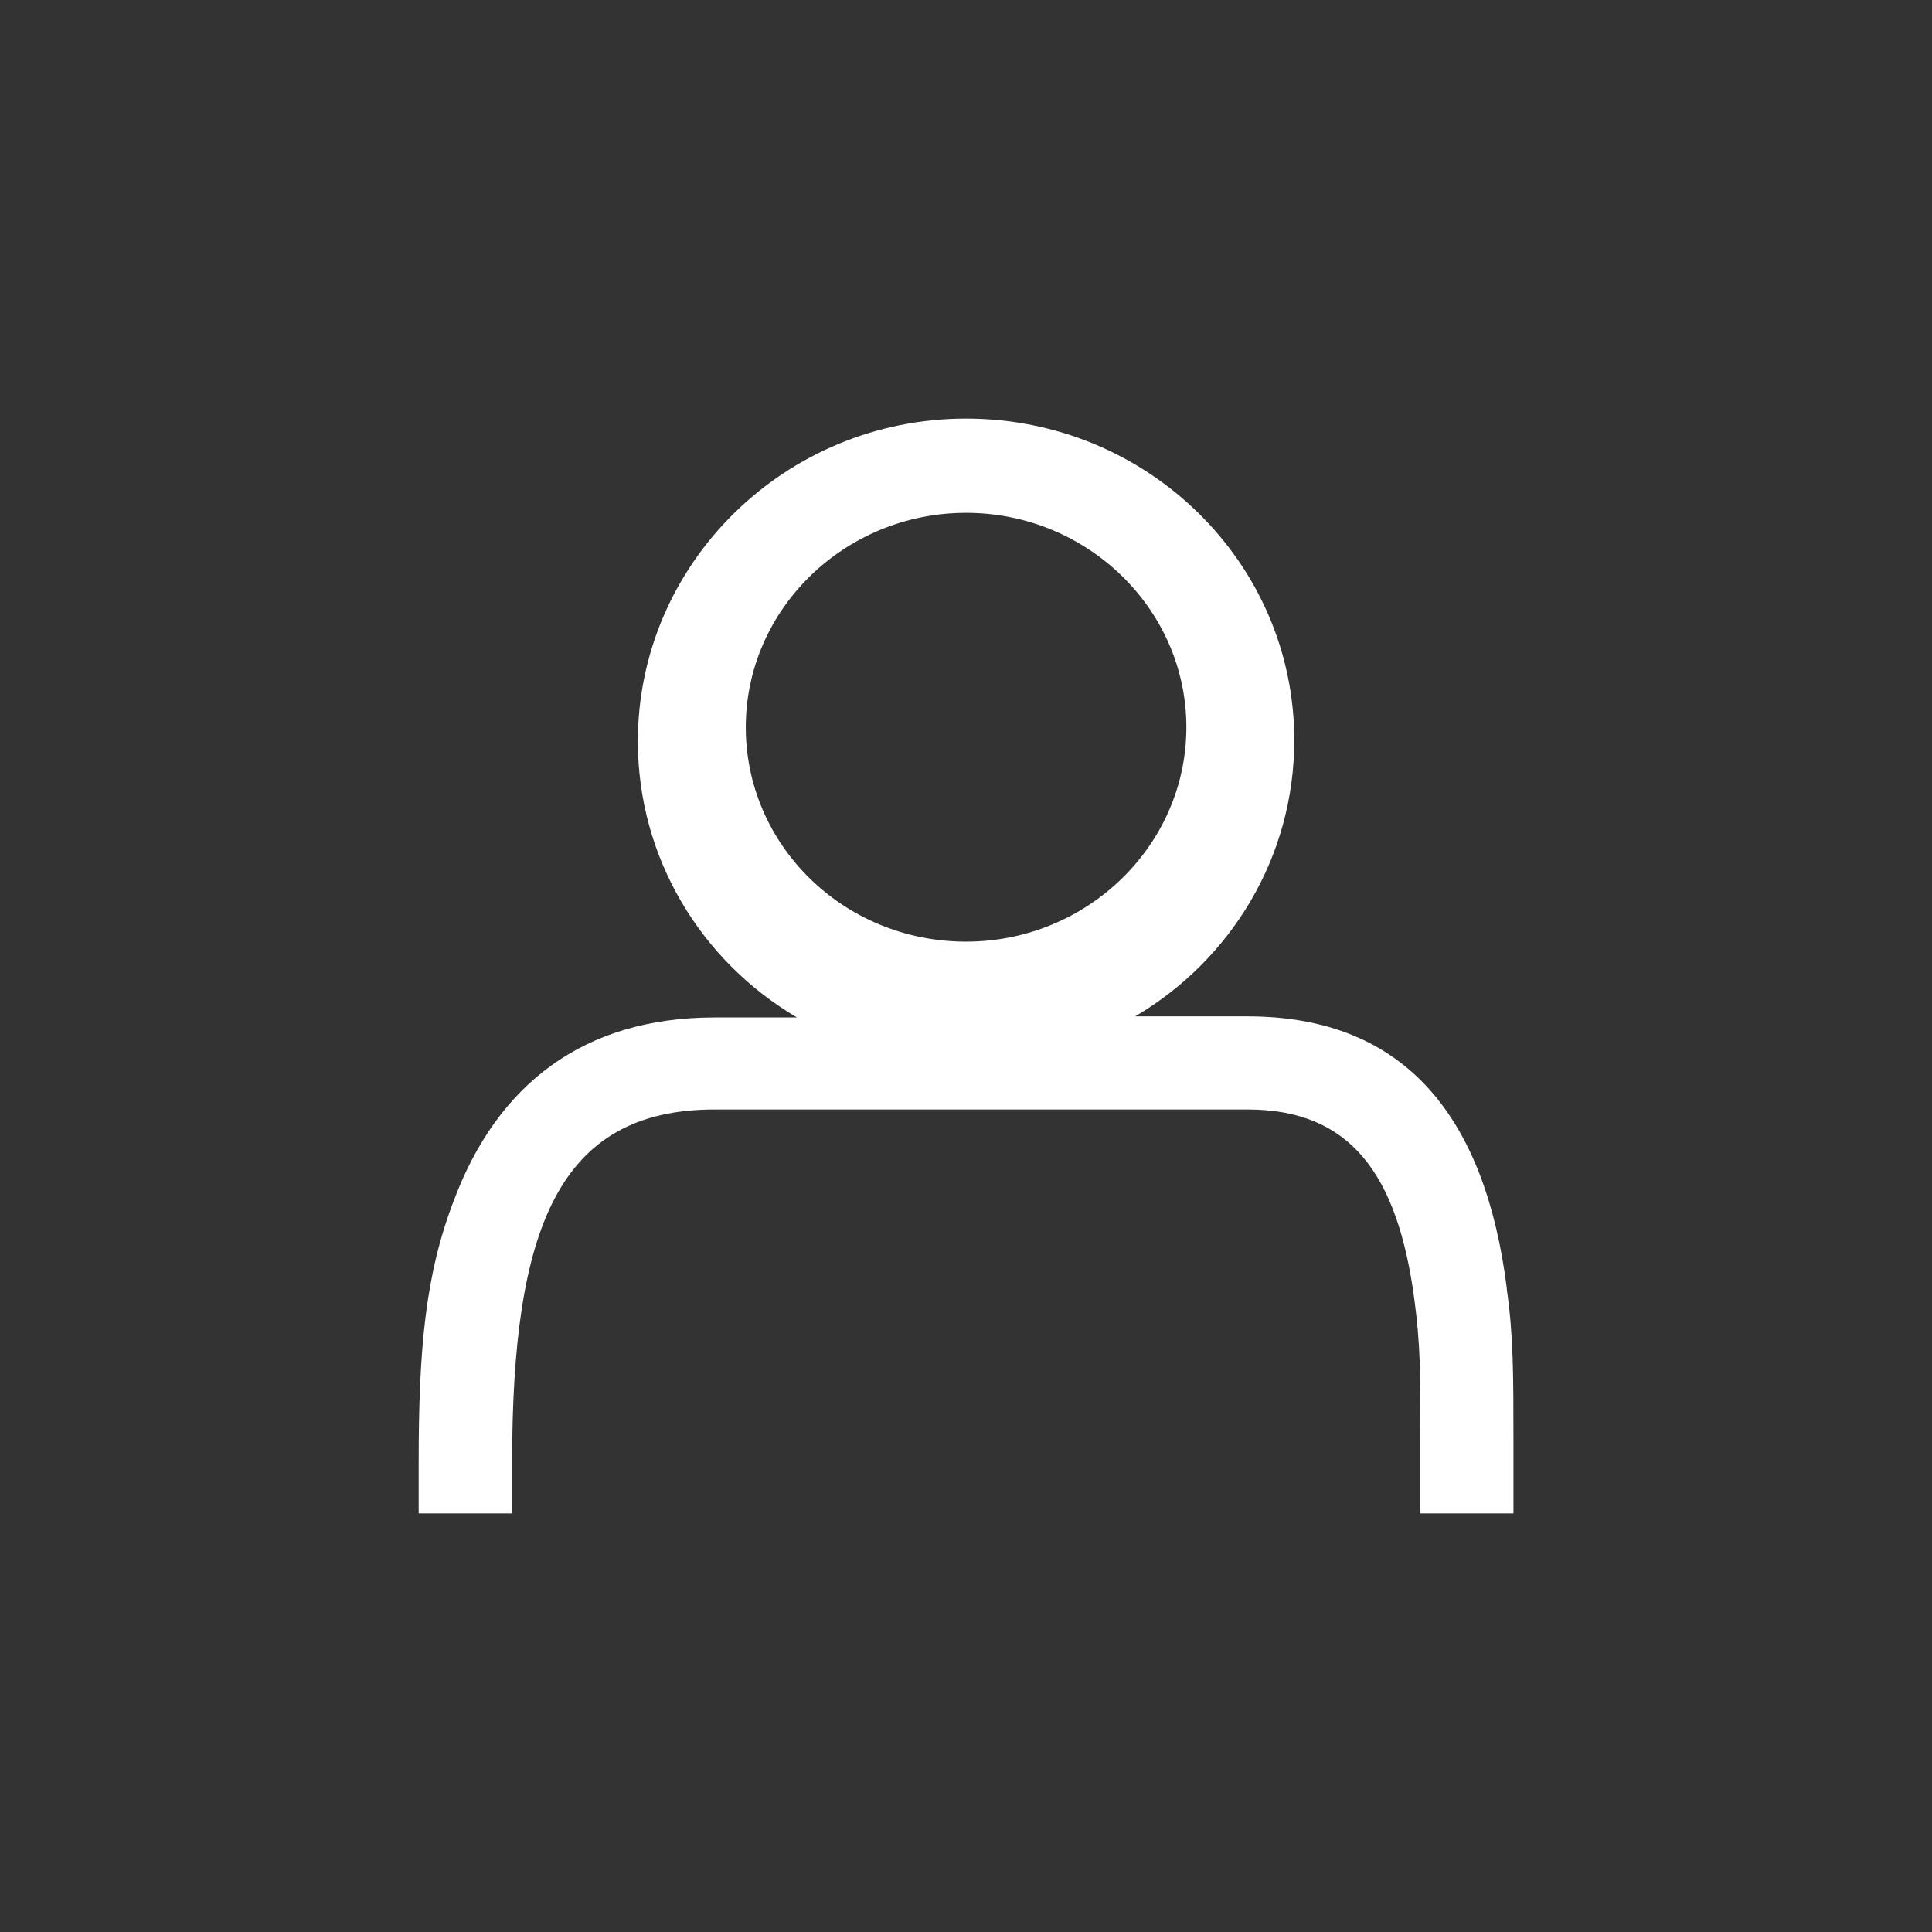 <svg width="80" height="80" viewBox="0 0 80 80" fill="none" xmlns="http://www.w3.org/2000/svg">
<rect x="0" y="0" width="80" height="80" fill="#333333" stroke="none"/>
<path d="M62.393 53.34C61.517 46.39 58.293 42.085 51.658 42.085H47.005C50.967 39.753 53.593 35.494 53.593 30.651C53.593 23.297 47.512 17.333 40.003 17.333C32.493 17.333 26.412 23.342 26.412 30.696C26.412 35.538 29.038 39.798 33 42.13H29.591C24.154 42.13 20.607 44.91 18.81 49.663C17.612 52.757 17.336 55.851 17.336 60.559V62.667H21.206V60.559C21.206 50.919 23.095 45.941 29.591 45.941H51.658C55.897 45.941 57.878 48.587 58.569 53.833C58.799 55.537 58.845 57.017 58.799 59.752C58.799 60.156 58.799 60.335 58.799 60.559V62.667H62.669V60.559C62.669 60.559 62.669 60.2 62.669 59.797C62.669 56.927 62.669 55.313 62.393 53.385V53.34ZM40.003 38.991C34.935 38.991 30.881 35 30.881 30.113C30.881 25.225 34.981 21.235 40.003 21.235C45.024 21.235 49.125 25.225 49.125 30.113C49.125 35 45.024 38.991 40.003 38.991Z" fill="white"/>
</svg>
